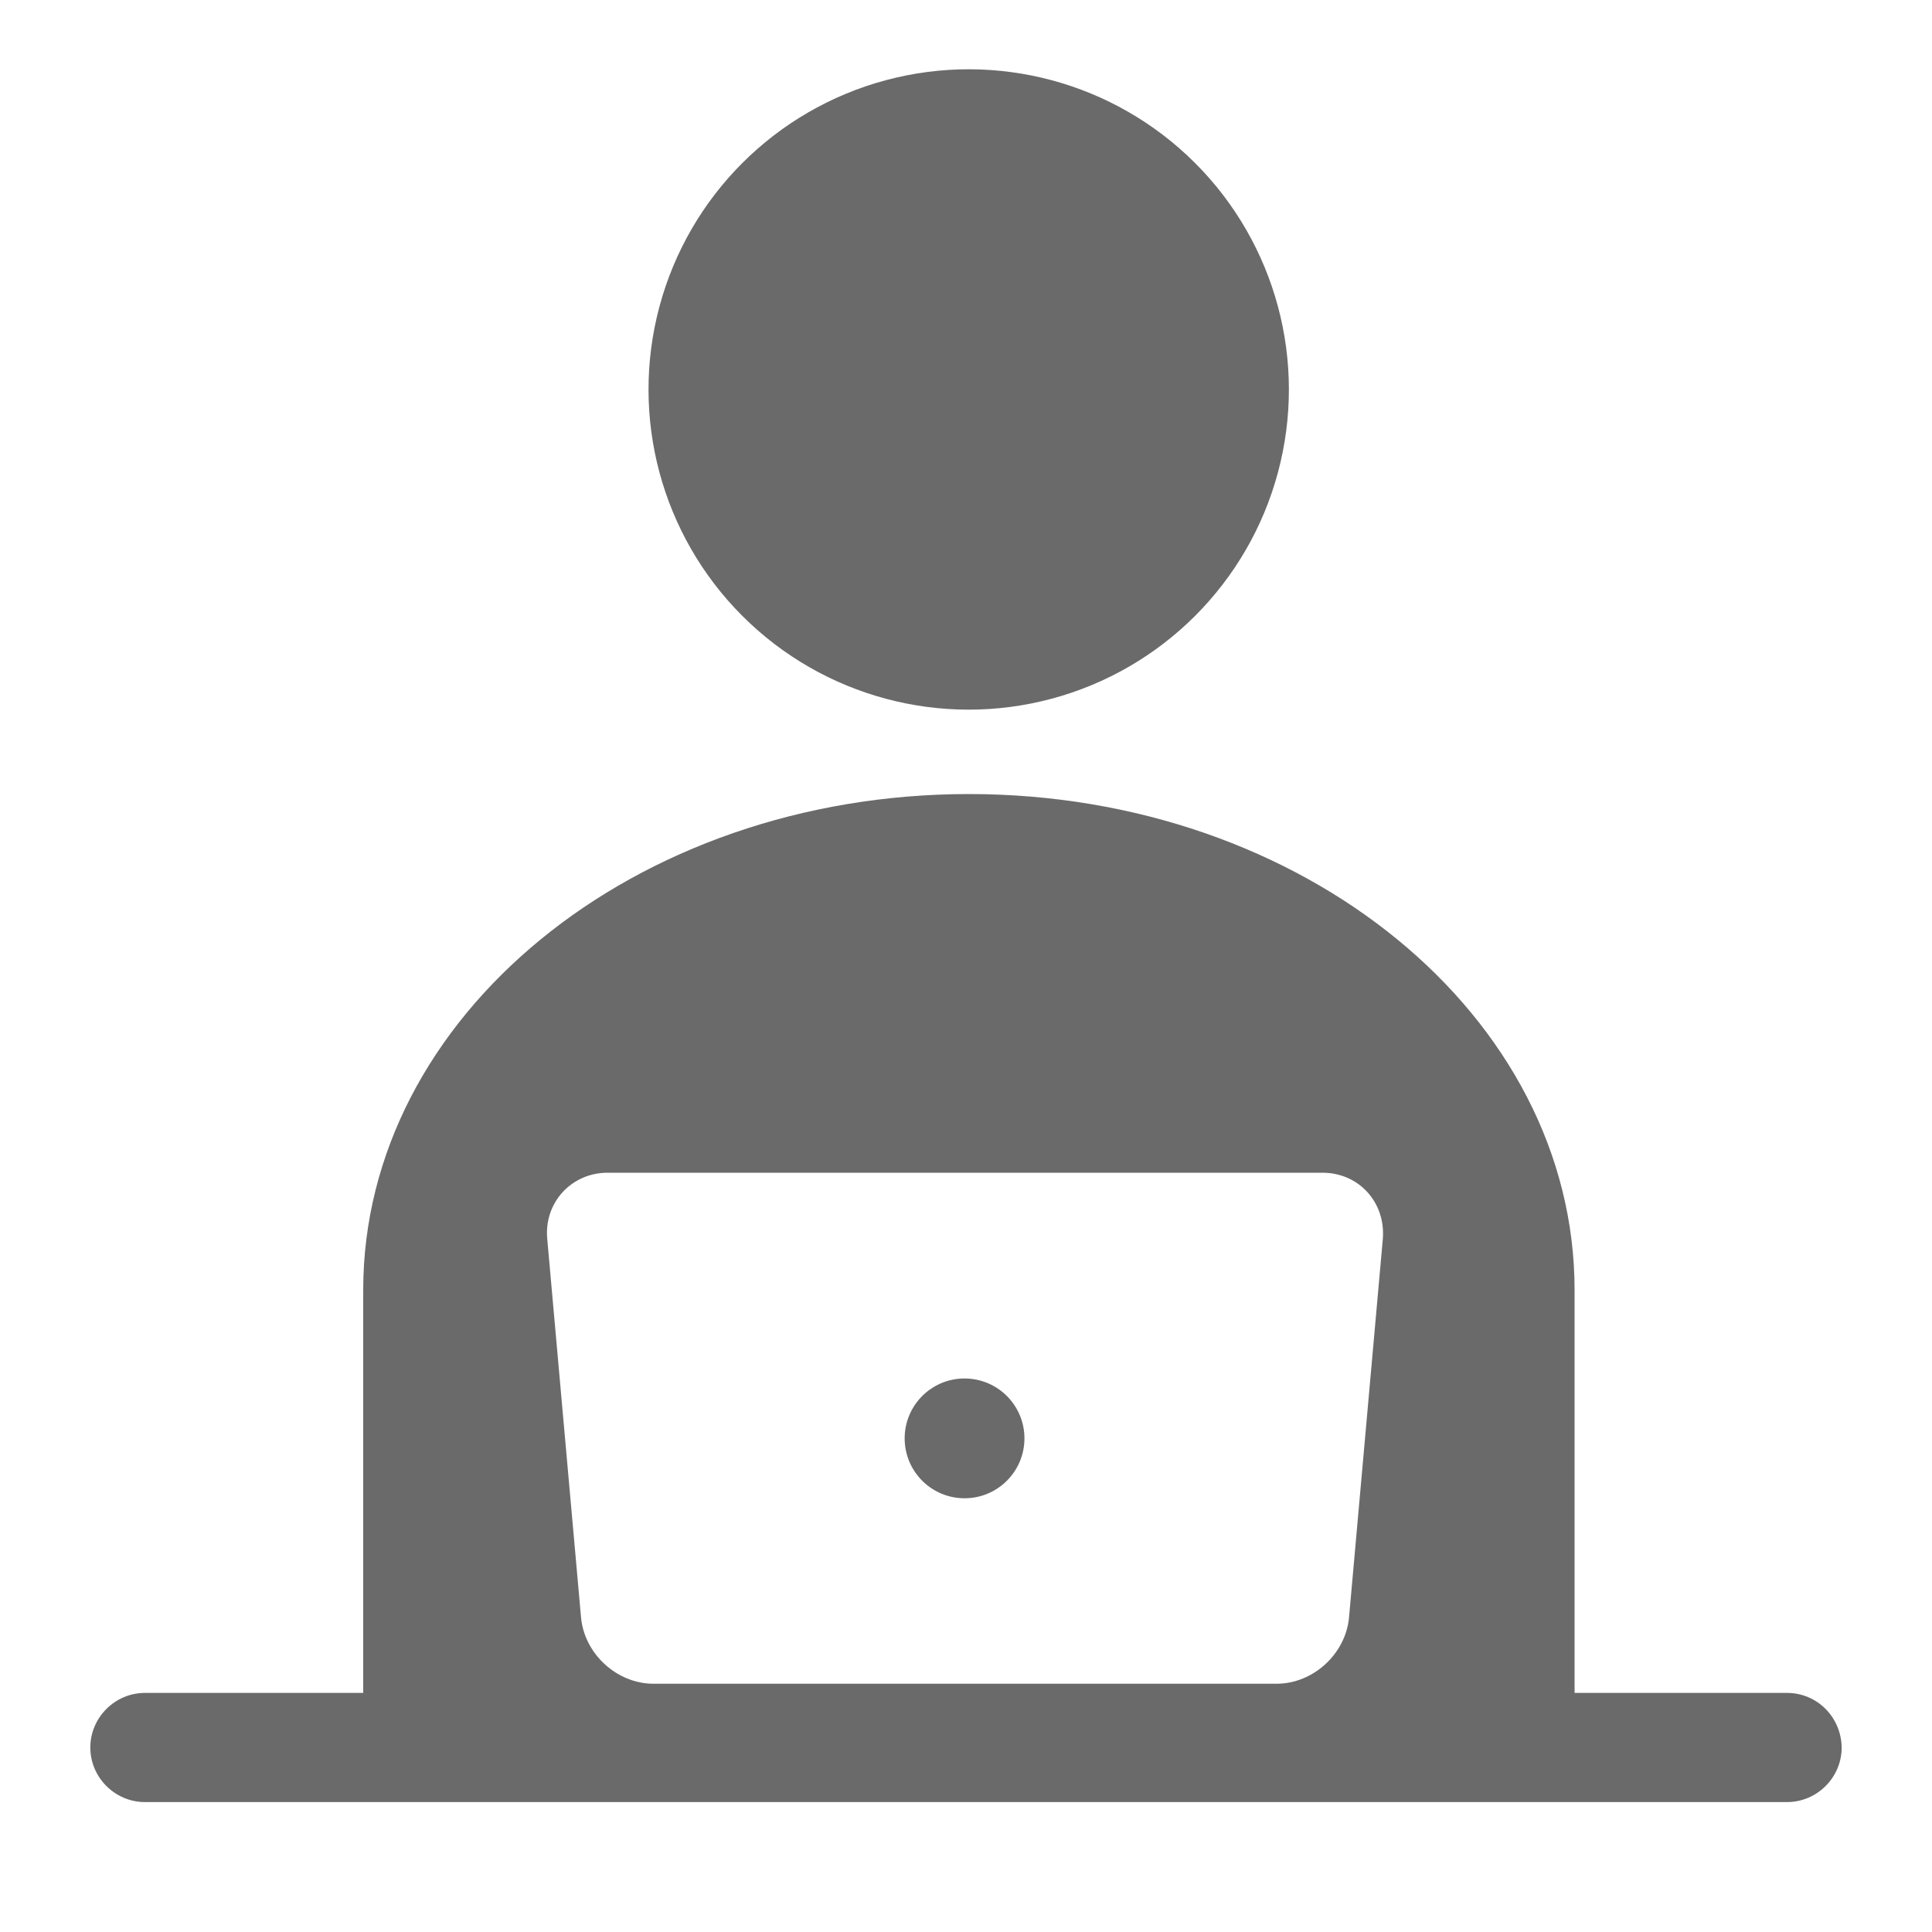 <?xml version="1.0" encoding="utf-8"?>
<!-- Generator: Adobe Illustrator 26.0.2, SVG Export Plug-In . SVG Version: 6.00 Build 0)  -->
<svg version="1.1" xmlns="http://www.w3.org/2000/svg" xmlns:xlink="http://www.w3.org/1999/xlink" x="0px" y="0px"
	 viewBox="0 0 400 400" style="enable-background:new 0 0 400 400;" xml:space="preserve">
<style type="text/css">
	.st0{display:none;}
	.st1{display:inline;fill:#6A6A6A;}
	.st2{display:inline;}
	.st3{fill-rule:evenodd;clip-rule:evenodd;fill:#6A6A6A;}
	.st4{fill:#6A6A6A;}
</style>
<g id="レイヤー_1" class="st0">
	<path class="st1" d="M324.3,94.4c-2.8-3.1-5.7-6.2-8.7-9.2l0,0l0,0l0,0c-3-3-6.1-5.9-9.2-8.7C239,16.2,143.8,3.9,65,39.6
		c-5.6,2.5-7.2,10-3,14.4c0.1,0.1,0.2,0.2,0.3,0.3c0.7,0.6,1.3,1.3,1.9,1.9c26.5,26.5,37.6,62.6,33.4,97.1c-0.1,1.1-0.2,2.1-0.4,3.2
		c-0.4,2.8,0.6,5.5,2.5,7.4l0.1,0.1c1.5,1.5,3.6,2.5,5.9,2.6c0.4,0,0.7,0.1,1.1,0.1c26.7,1.9,52.9,11.7,75,29.1l-157,157
		c-6.5,6.5-6.5,17,0,23.4l0,0c6.5,6.5,17,6.5,23.4,0l157-157c17.4,22.1,27.1,48.3,29.1,75c0,0.4,0.1,0.7,0.1,1.1
		c0.1,2.3,1.1,4.4,2.7,5.9l0,0c1.9,1.9,4.6,2.9,7.4,2.5c1.1-0.2,2.1-0.3,3.2-0.4c34.5-4.2,70.6,6.9,97.1,33.4
		c0.6,0.6,1.3,1.3,1.9,1.9c0.1,0.1,0.1,0.1,0.2,0.2c4.4,4.4,11.8,3.1,14.4-2.5C397,257.3,384.7,161.9,324.3,94.4z M308.3,124.9
		c-3.9,57.5-27.7,104.8-47.7,135.1c-7.7-28.5-22.7-54.7-43.8-75.8c-21.2-21.2-47.4-36.2-75.9-43.8c30.2-20,77.5-43.9,135.1-47.7
		c10.4-0.7,21.2-0.7,32.2,0C309,103.7,309,114.4,308.3,124.9z"/>
</g>
<g id="レイヤー_5" class="st0">
	<path class="st1" d="M200.5,27.6l-188.1,163l27.7,32l28-24.2v168.6h81.9v-116c0-18.6,15.1-33.8,33.8-33.8h33.6
		c18.6,0,33.8,15.1,33.8,33.8v116h81.9V198.4l28,24.2l27.7-32L200.5,27.6z"/>
</g>
<g id="レイヤー_4" class="st0">
	<g class="st2">
		<path class="st3" d="M42.5,28h229.6c4.6,0,8.4,3.8,8.4,8.4v100.5h-25.7V53.6H115.1l62.4,19.8c5.1,1.6,9.2,7.5,9.2,13V319h68.1
			v-66.3h25.7v83.5c0,4.6-3.8,8.4-8.4,8.4h-85.3v26.3c0,10.3-7.6,16.3-17,13.3L44.9,344.7h-2.4c-2.4,0-4.7-1.1-6.2-2.7l-2.2-0.7v-5
			V36.4v0l0-0.2h0l0-0.2l0,0c0-0.7,0.2-1.4,0.4-2C35.5,30.5,38.7,28,42.5,28"/>
		<polygon class="st3" points="211.9,159.5 291.7,159.5 291.7,120.9 381.7,194.6 291.7,268.3 291.7,230.1 211.9,230.1 		"/>
	</g>
</g>
<g id="レイヤー_2" class="st0">
	<g class="st2">
		<path class="st4" d="M361,103.4H223.4c-6.8-6-15.7-9.6-25.4-9.6c-21.2,0-38.4,17.2-38.4,38.4c0,21.2,17.2,38.4,38.4,38.4
			c9.7,0,18.6-3.6,25.4-9.6H361c15.9,0,28.8-12.9,28.8-28.8C389.8,116.3,376.9,103.4,361,103.4z"/>
		<path class="st4" d="M198,183c-28.1,0-50.8-22.7-50.8-50.8c0-28.1,22.7-50.8,50.8-50.8c10.3,0,19.9,3.1,27.9,8.3h54.5
			c-5.1-41-40-72.7-82.4-72.7c-45.8,0-83,37.2-83,83l0,203.3c0,45.8,37.2,83,83,83s83-37.2,83-83V174.7h-55.1
			C217.9,179.9,208.3,183,198,183z M215.4,286v31.3c0,9.6-7.8,17.4-17.4,17.4c-9.6,0-17.4-7.8-17.4-17.4V286c-6.1-5-10-12.7-10-21.2
			c0-15.1,12.3-27.4,27.4-27.4c15.1,0,27.4,12.3,27.4,27.4C225.4,273.3,221.5,280.9,215.4,286z"/>
	</g>
</g>
<g id="レイヤー_3">
	<g>
		
			<ellipse transform="matrix(0.707 -0.707 0.707 0.707 1.752 165.475)" class="st4" cx="200.6" cy="80.6" rx="66.3" ry="66.3"/>
		<path class="st4" d="M370,350.5h-44v-83.4c0-56.7-56.1-102.7-125.4-102.7c-69.2,0-125.4,46-125.4,102.7v83.4H30
			c-6.2,0-11.3,5.1-11.3,11.3c0,6.2,5.1,11.3,11.3,11.3H370c6.2,0,11.3-5.1,11.3-11.3C381.2,355.5,376.2,350.5,370,350.5z
			 M286.3,256.5l-7,78.4c-0.7,7.5-7.4,13.7-15,13.7h-129c-7.6,0-14.3-6.2-15-13.7l-7-78.4c-0.7-7.5,5-13.7,12.5-13.7h148
			C281.3,242.8,286.9,248.9,286.3,256.5z"/>
		<circle class="st4" cx="199.7" cy="297.8" r="12.4"/>
	</g>
</g>
</svg>
